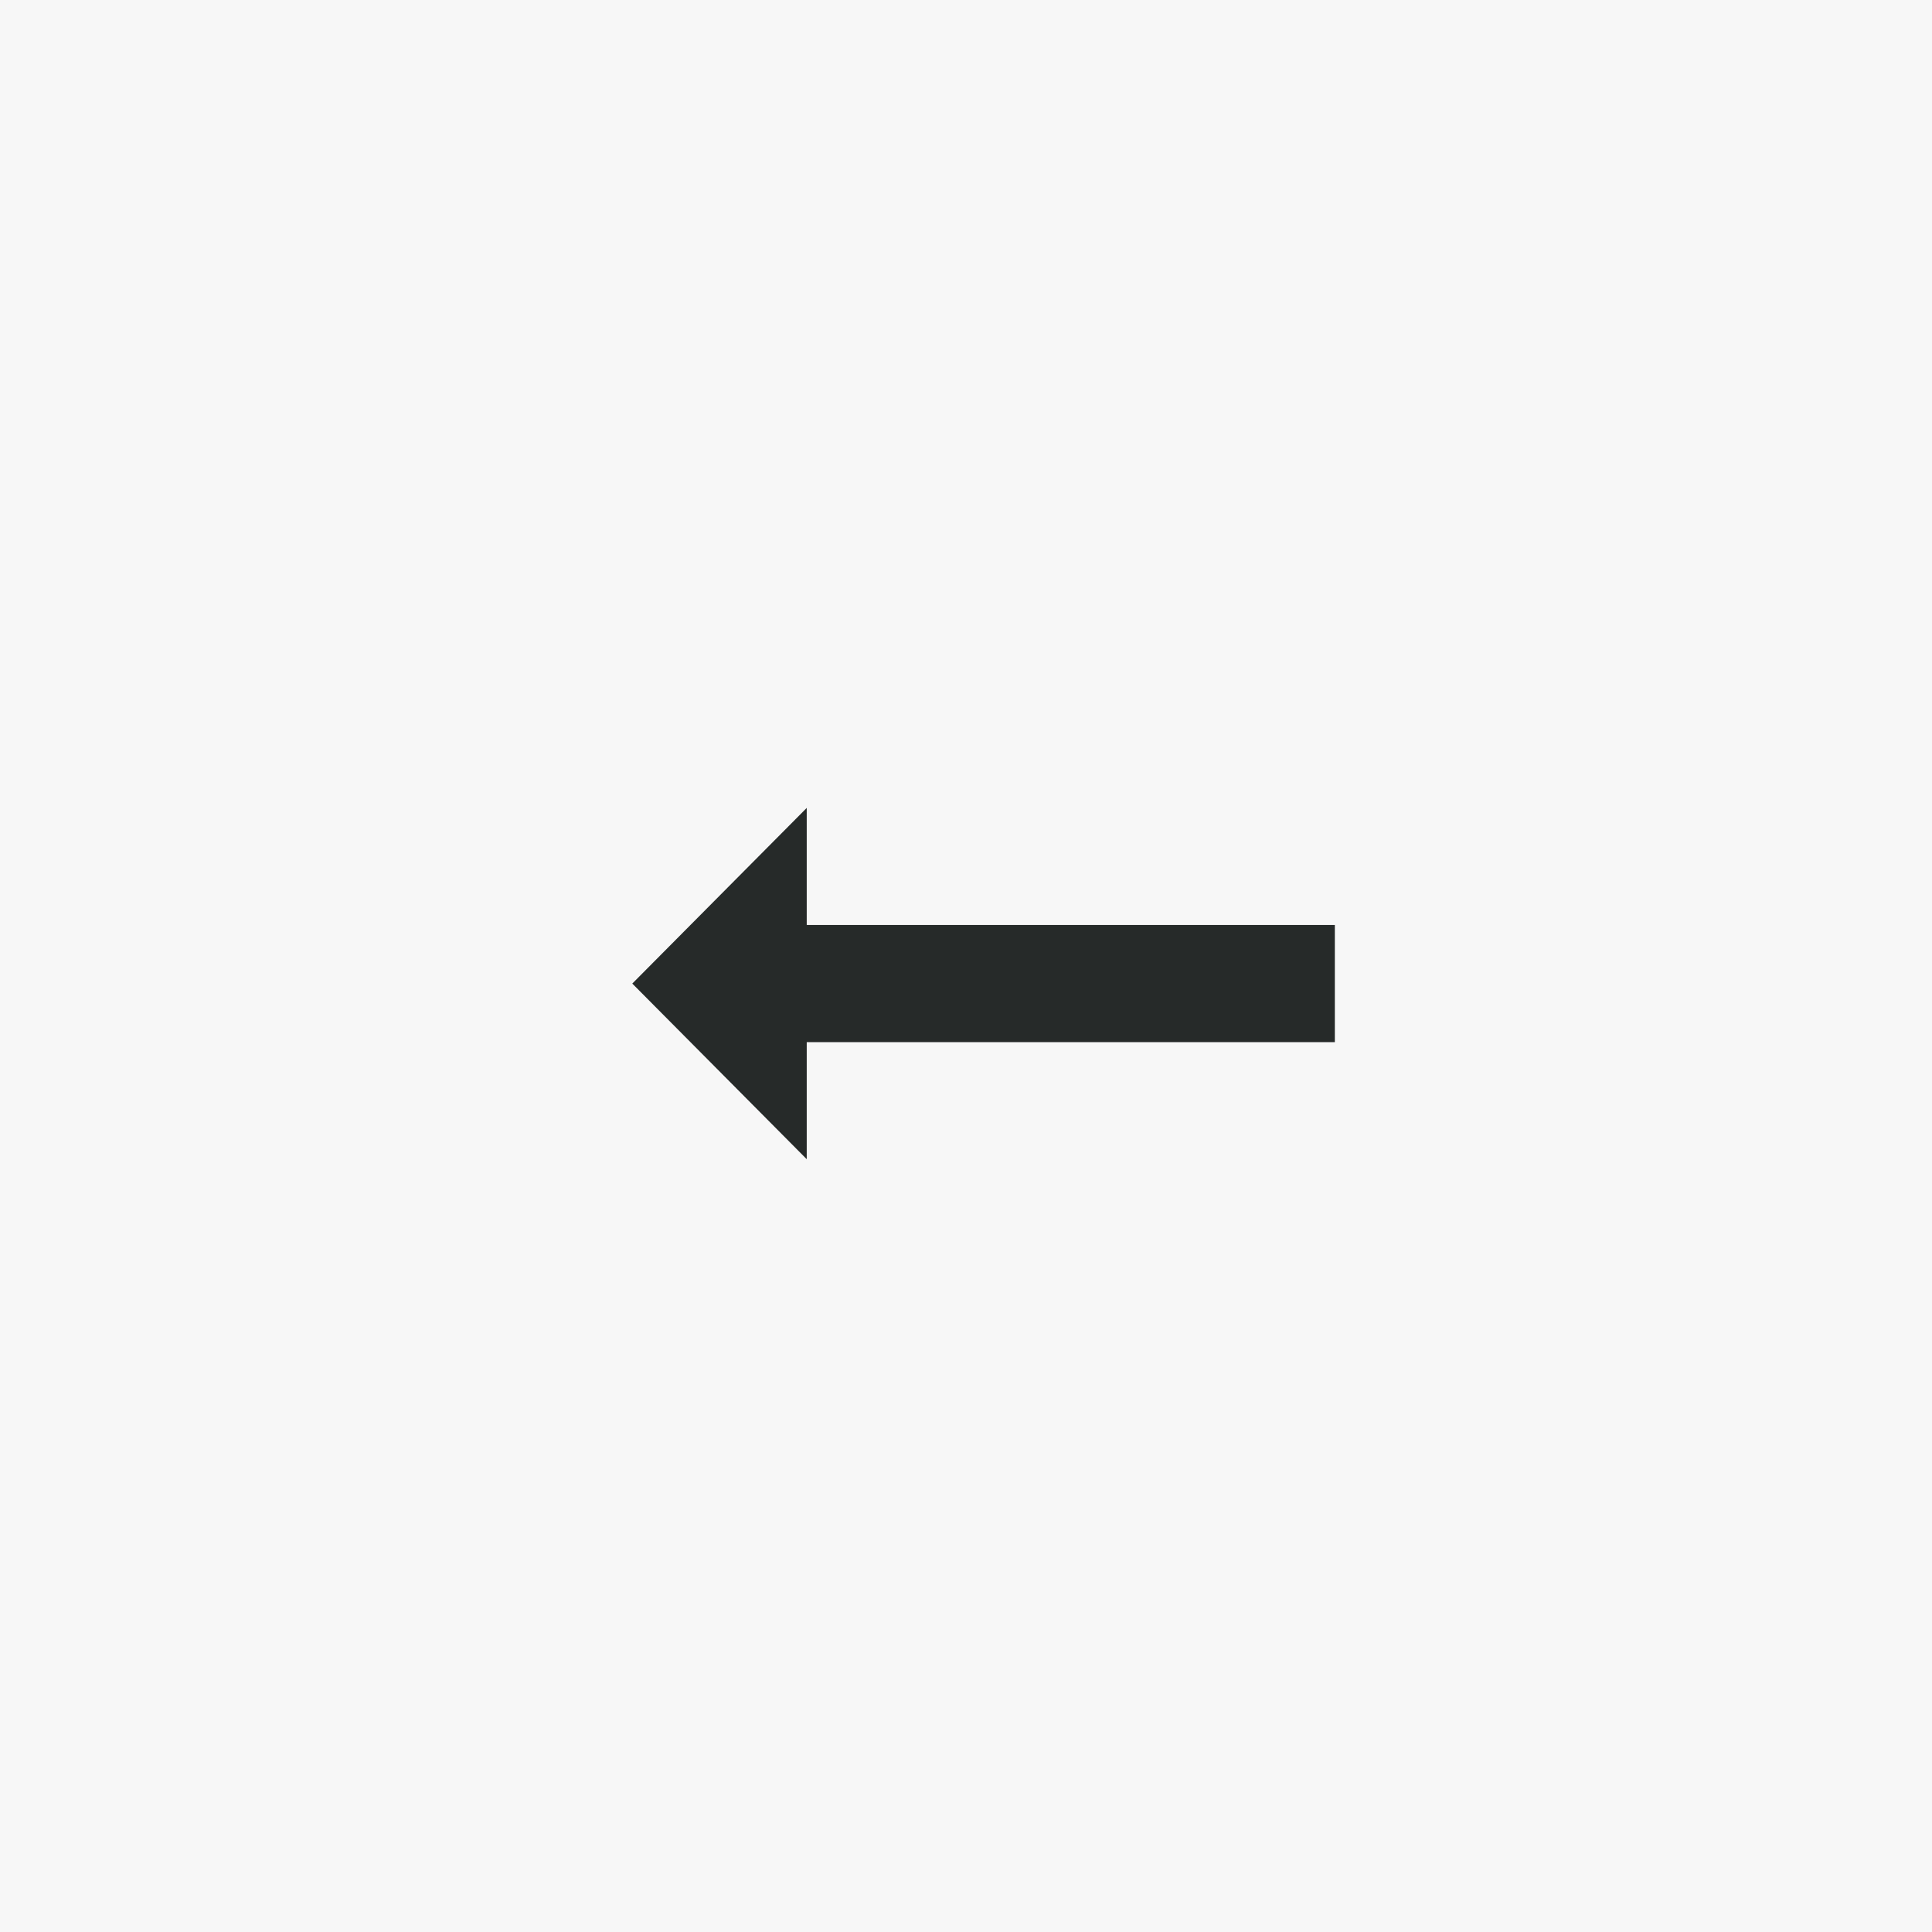 <svg width="55" height="55" viewBox="0 0 55 55" fill="none" xmlns="http://www.w3.org/2000/svg">
<rect width="55" height="55" fill="#F7F7F7"/>
<path d="M38 26.333L38 29.667L22.966 29.667L22.966 33L18 28L22.966 23L22.966 26.333L38 26.333Z" fill="#262A29"/>
</svg>
